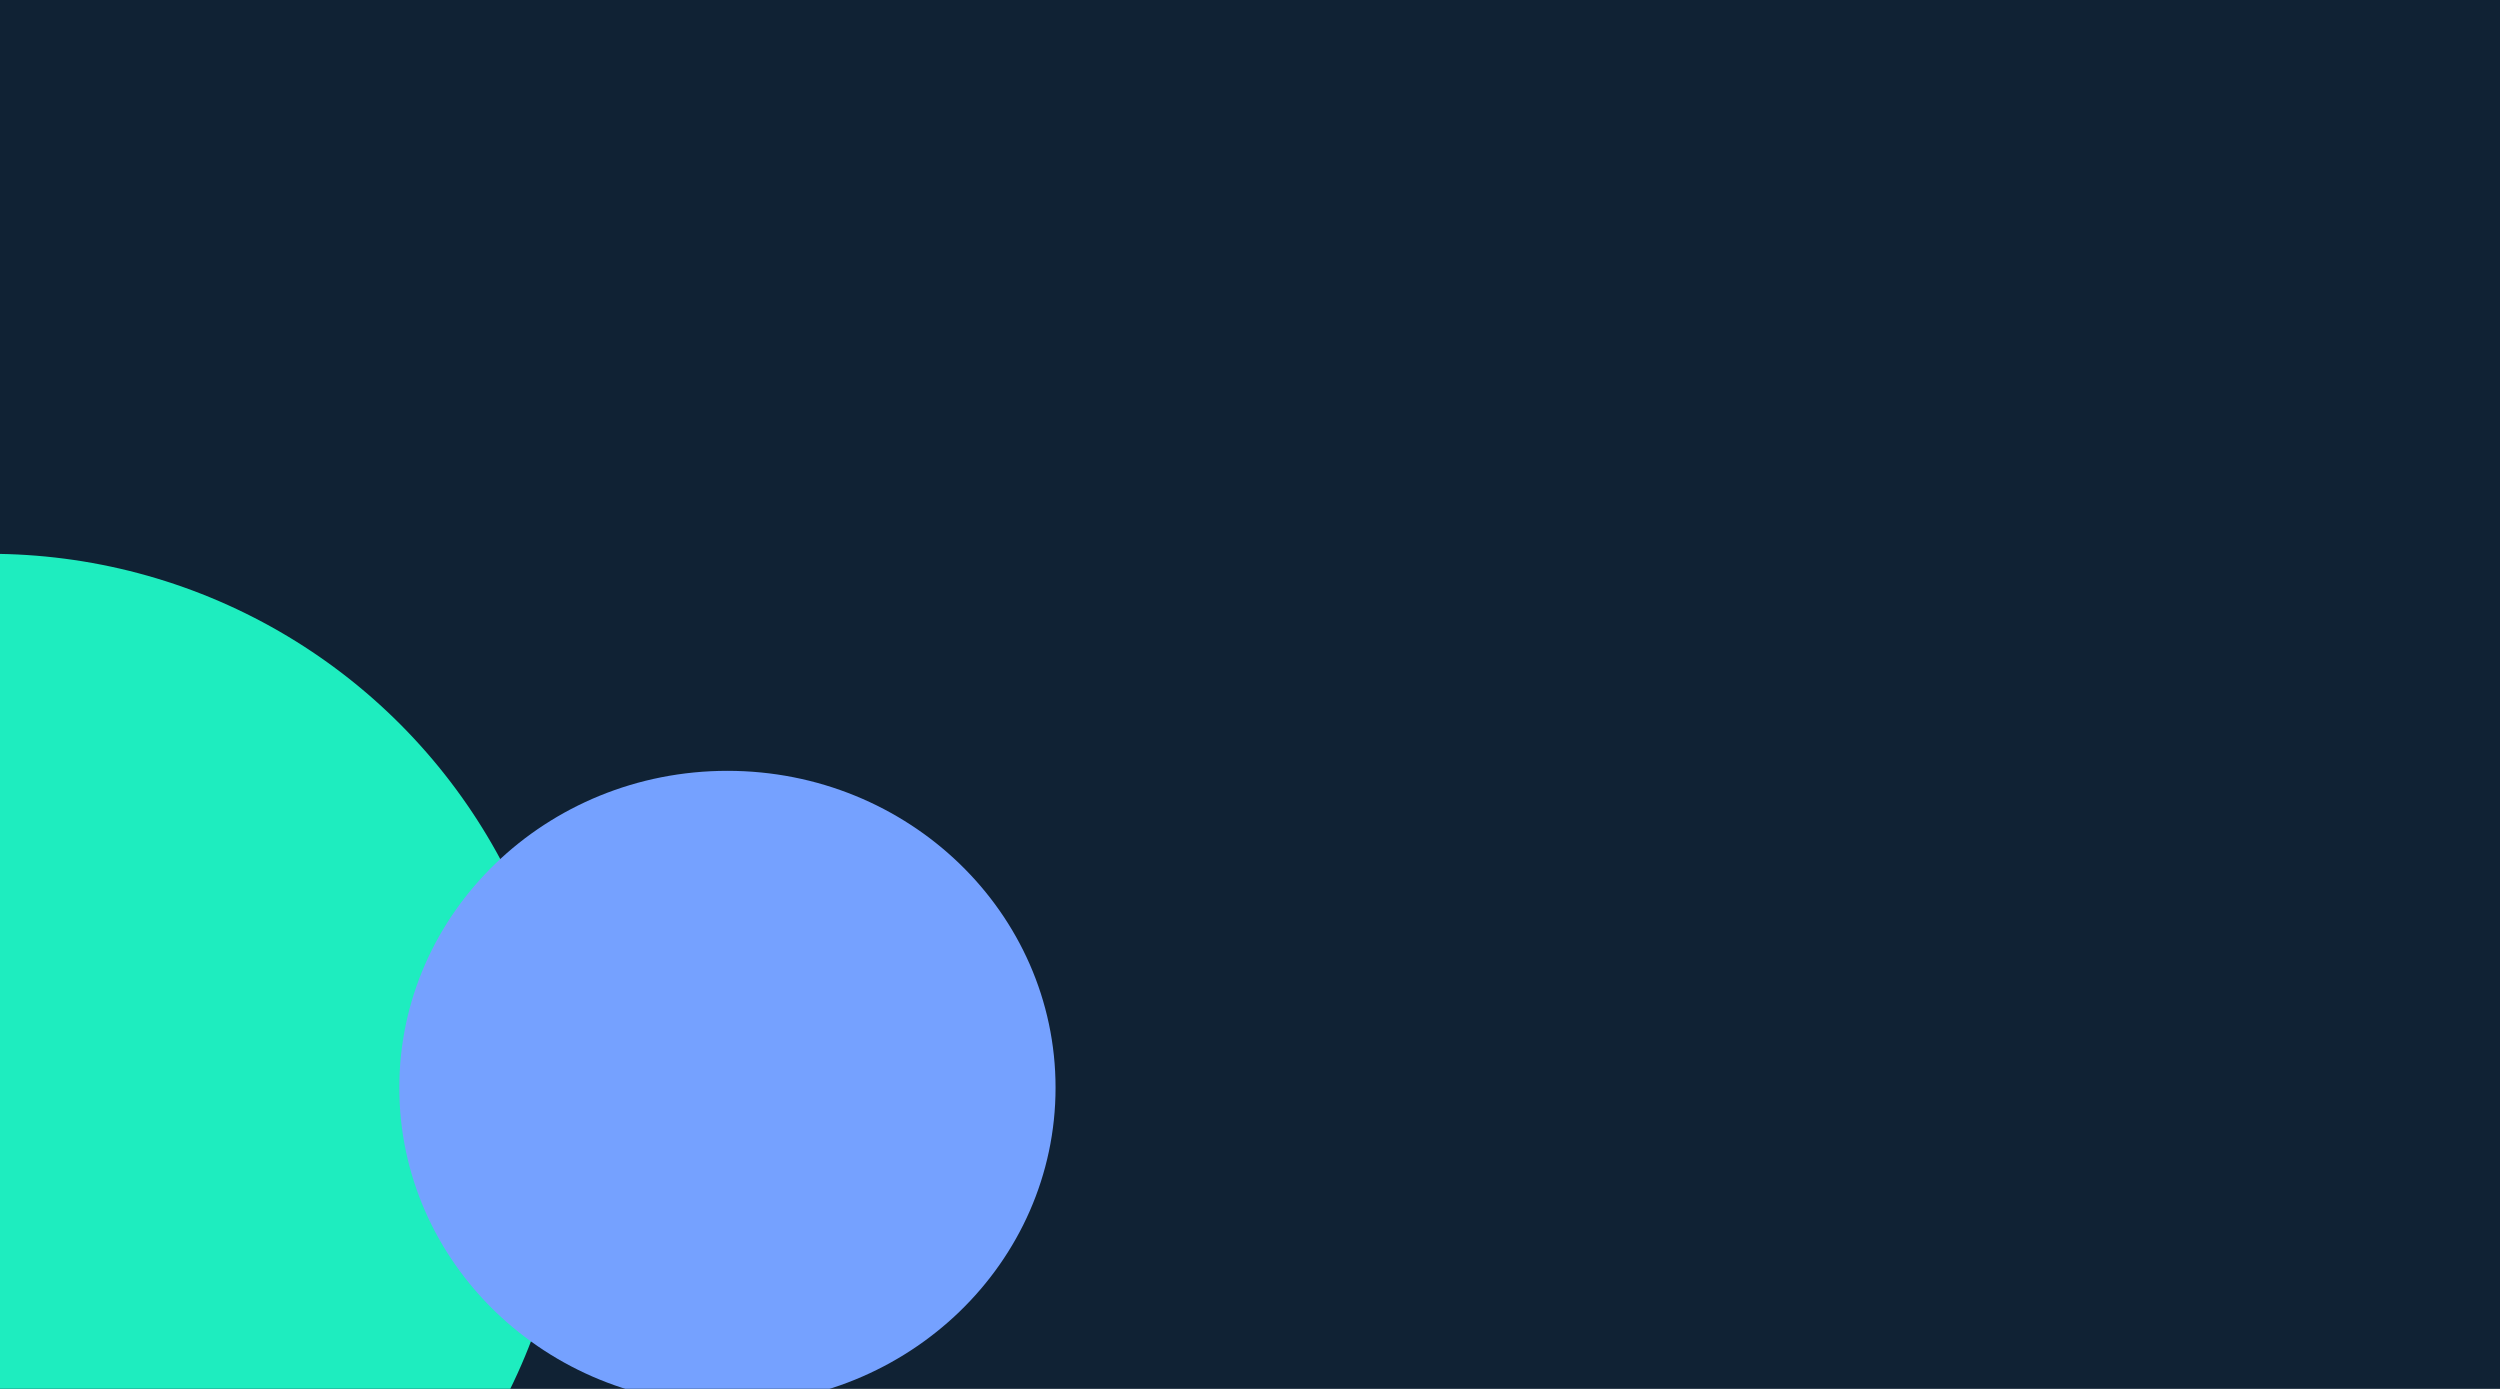 <svg width="1440" height="800" viewBox="0 0 1440 800" fill="none" xmlns="http://www.w3.org/2000/svg">
<g clip-path="url(#clip0_580_6570)">
<rect width="1440" height="800" fill="#102234"/>
<g filter="url(#filter0_f_580_6570)">
<circle cx="-6" cy="653" r="334" fill="#1EEDBF"/>
</g>
<g filter="url(#filter1_f_580_6570)">
<ellipse cx="419" cy="626.5" rx="189" ry="182.5" fill="#75A1FF"/>
</g>
</g>
<defs>
<filter id="filter0_f_580_6570" x="-687.6" y="-28.6" width="1363.2" height="1363.2" filterUnits="userSpaceOnUse" color-interpolation-filters="sRGB">
<feFlood flood-opacity="0" result="BackgroundImageFix"/>
<feBlend mode="normal" in="SourceGraphic" in2="BackgroundImageFix" result="shape"/>
<feGaussianBlur stdDeviation="173.8" result="effect1_foregroundBlur_580_6570"/>
</filter>
<filter id="filter1_f_580_6570" x="-117.6" y="96.4" width="1073.2" height="1060.2" filterUnits="userSpaceOnUse" color-interpolation-filters="sRGB">
<feFlood flood-opacity="0" result="BackgroundImageFix"/>
<feBlend mode="normal" in="SourceGraphic" in2="BackgroundImageFix" result="shape"/>
<feGaussianBlur stdDeviation="173.8" result="effect1_foregroundBlur_580_6570"/>
</filter>
<clipPath id="clip0_580_6570">
<rect width="1440" height="800" fill="white"/>
</clipPath>
</defs>
</svg>
